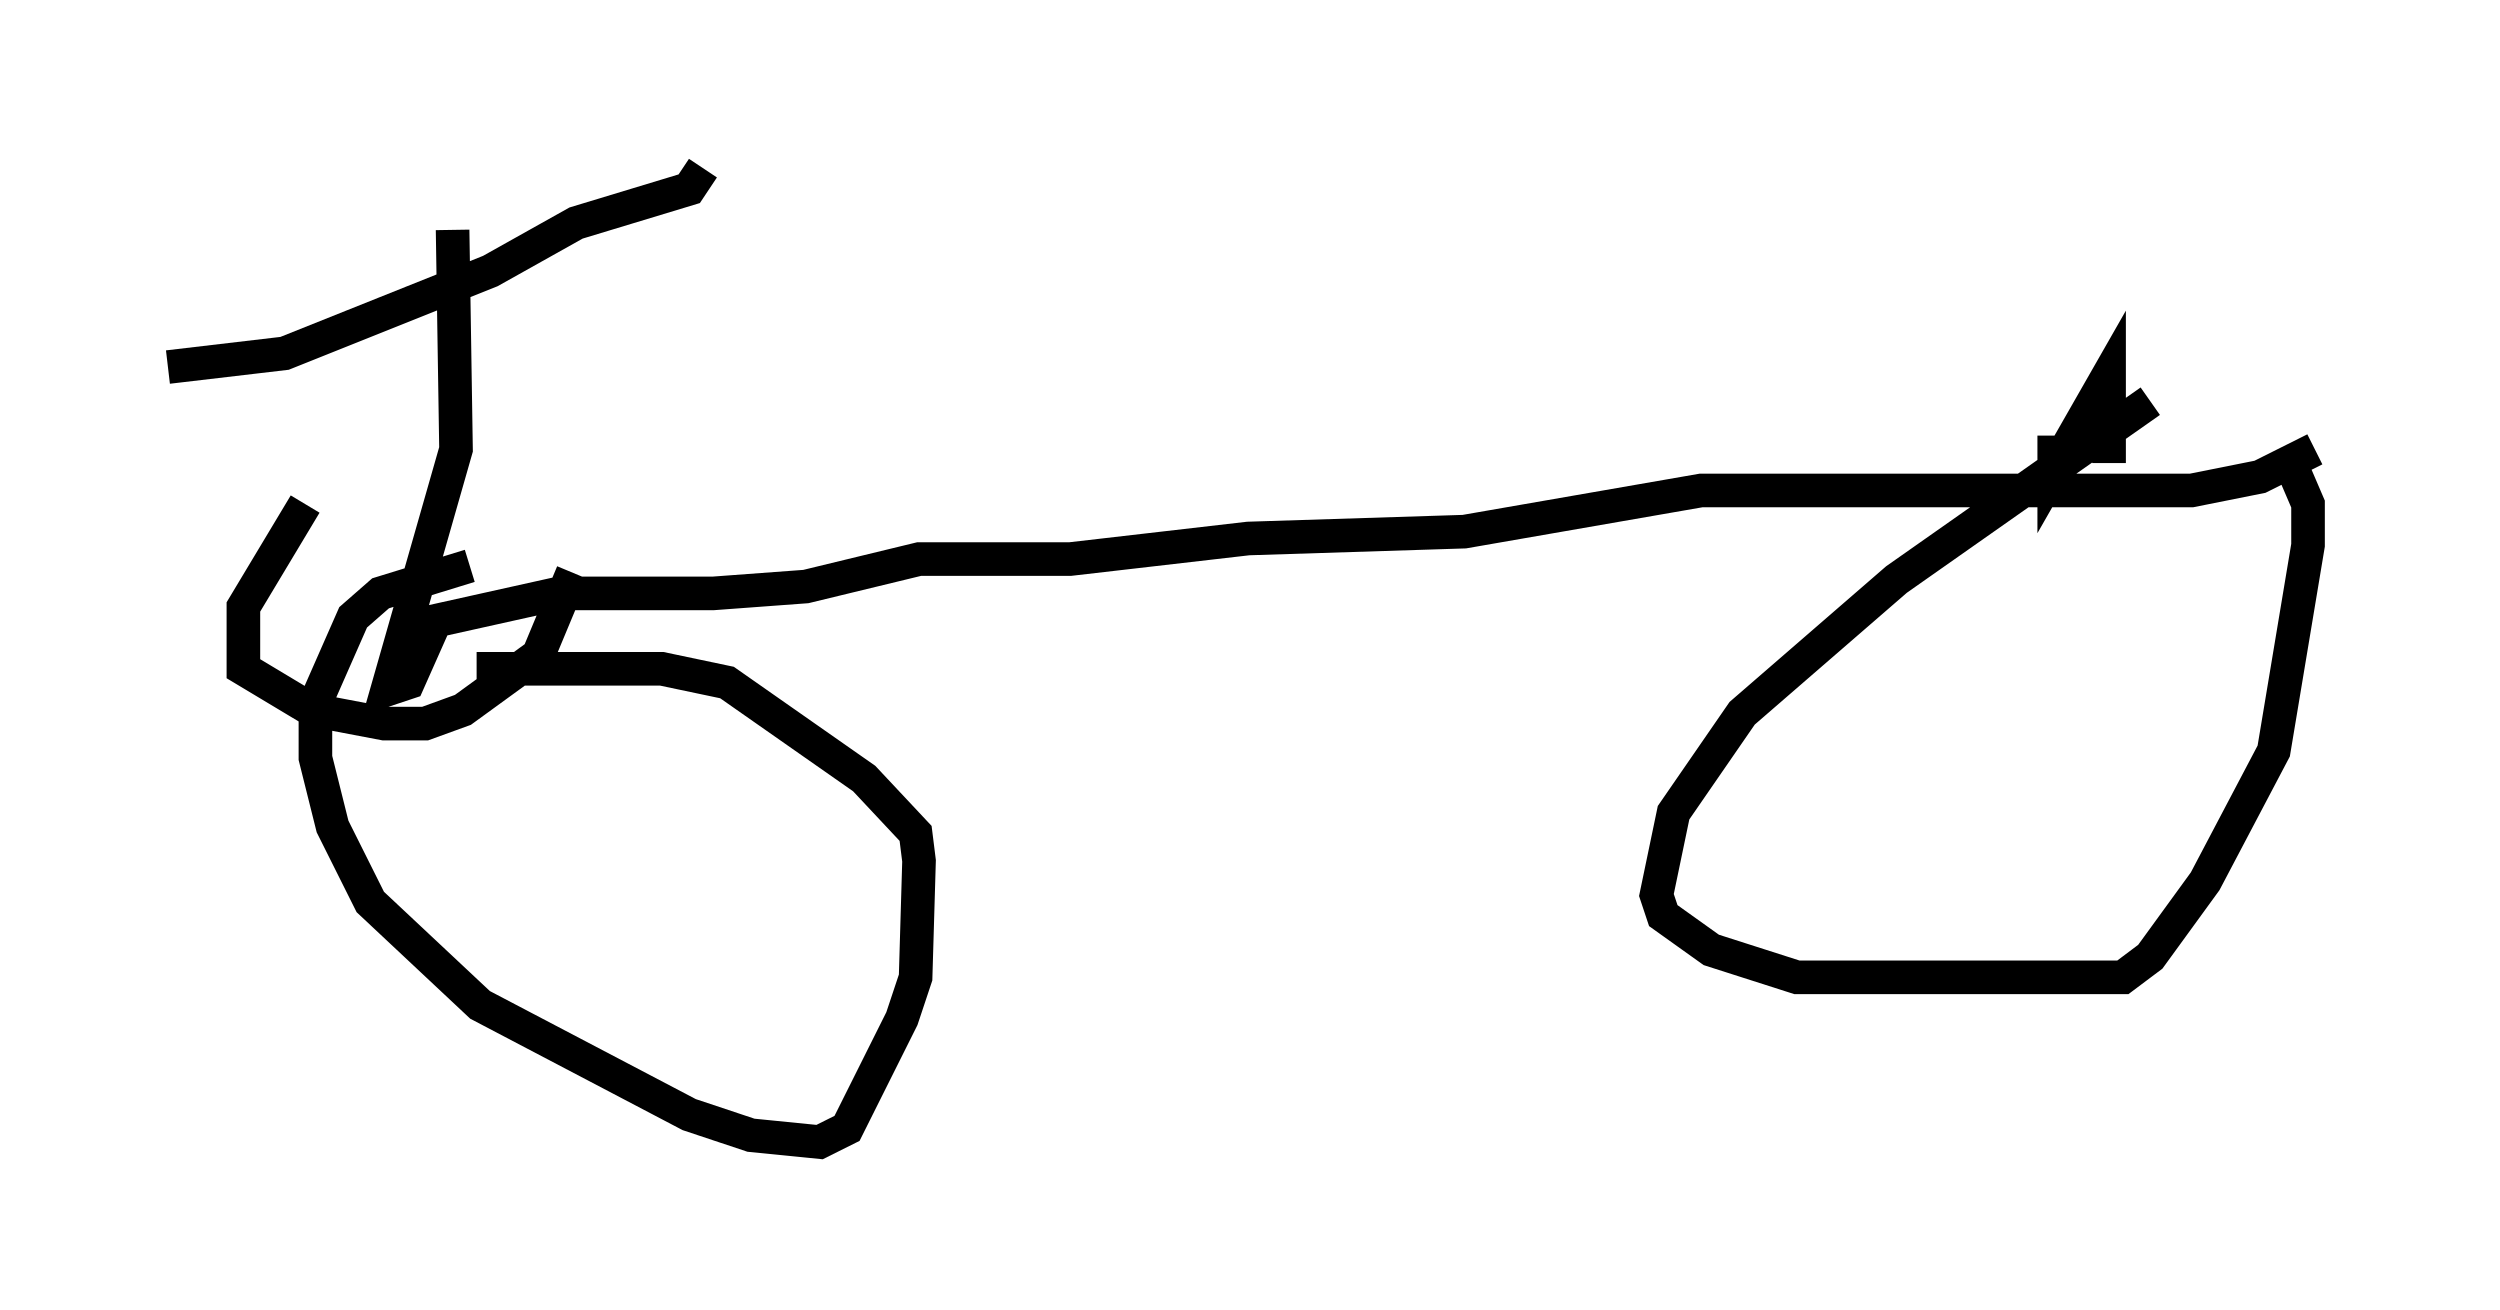 <?xml version="1.0" encoding="utf-8" ?>
<svg baseProfile="full" height="38.992" version="1.1" width="74.415" xmlns="http://www.w3.org/2000/svg" xmlns:ev="http://www.w3.org/2001/xml-events" xmlns:xlink="http://www.w3.org/1999/xlink"><defs /><rect fill="white" height="38.992" width="74.415" x="0" y="0" /><path d="M69.415, 9.696 m-5.41, 2.246 l-7.554, 5.308 -4.594, 3.981 l-2.042, 2.96 -0.51, 2.45 l0.204, 0.613 1.429, 1.021 l2.552, 0.817 9.698, 0.0 l0.817, -0.613 1.633, -2.246 l2.042, -3.879 1.021, -6.125 l0.0, -1.225 -0.613, -1.429 m-59.005, 1.429 l-1.838, 3.063 0.0, 1.838 l2.042, 1.225 2.144, 0.408 l1.225, 0.0 1.123, -0.408 l2.246, -1.633 1.021, -2.45 m-3.063, -0.204 l-2.654, 0.817 -0.817, 0.715 l-1.123, 2.552 0.0, 1.633 l0.51, 2.042 1.123, 2.246 l3.267, 3.063 6.227, 3.267 l1.838, 0.613 2.042, 0.204 l0.817, -0.408 1.633, -3.267 l0.408, -1.225 0.102, -3.471 l-0.102, -0.817 -1.531, -1.633 l-4.083, -2.858 -1.94, -0.408 l-5.513, 0.0 m54.717, -6.533 l-1.633, 0.817 -2.042, 0.408 l-14.598, 0.0 -7.044, 1.225 l-6.431, 0.204 -5.308, 0.613 l-4.492, 0.0 -3.369, 0.817 l-2.756, 0.204 -4.594, 0.0 l-3.675, 0.817 -0.817, 1.838 l-0.613, 0.204 2.042, -7.146 l-0.102, -6.533 m7.452, -1.838 l-0.408, 0.613 -3.369, 1.021 l-2.552, 1.429 -6.125, 2.45 l-3.471, 0.408 m57.78, 2.858 l0.0, -2.654 -1.633, 2.858 l0.0, -1.021 " fill="none" stroke="black" stroke-width="1" /></svg>